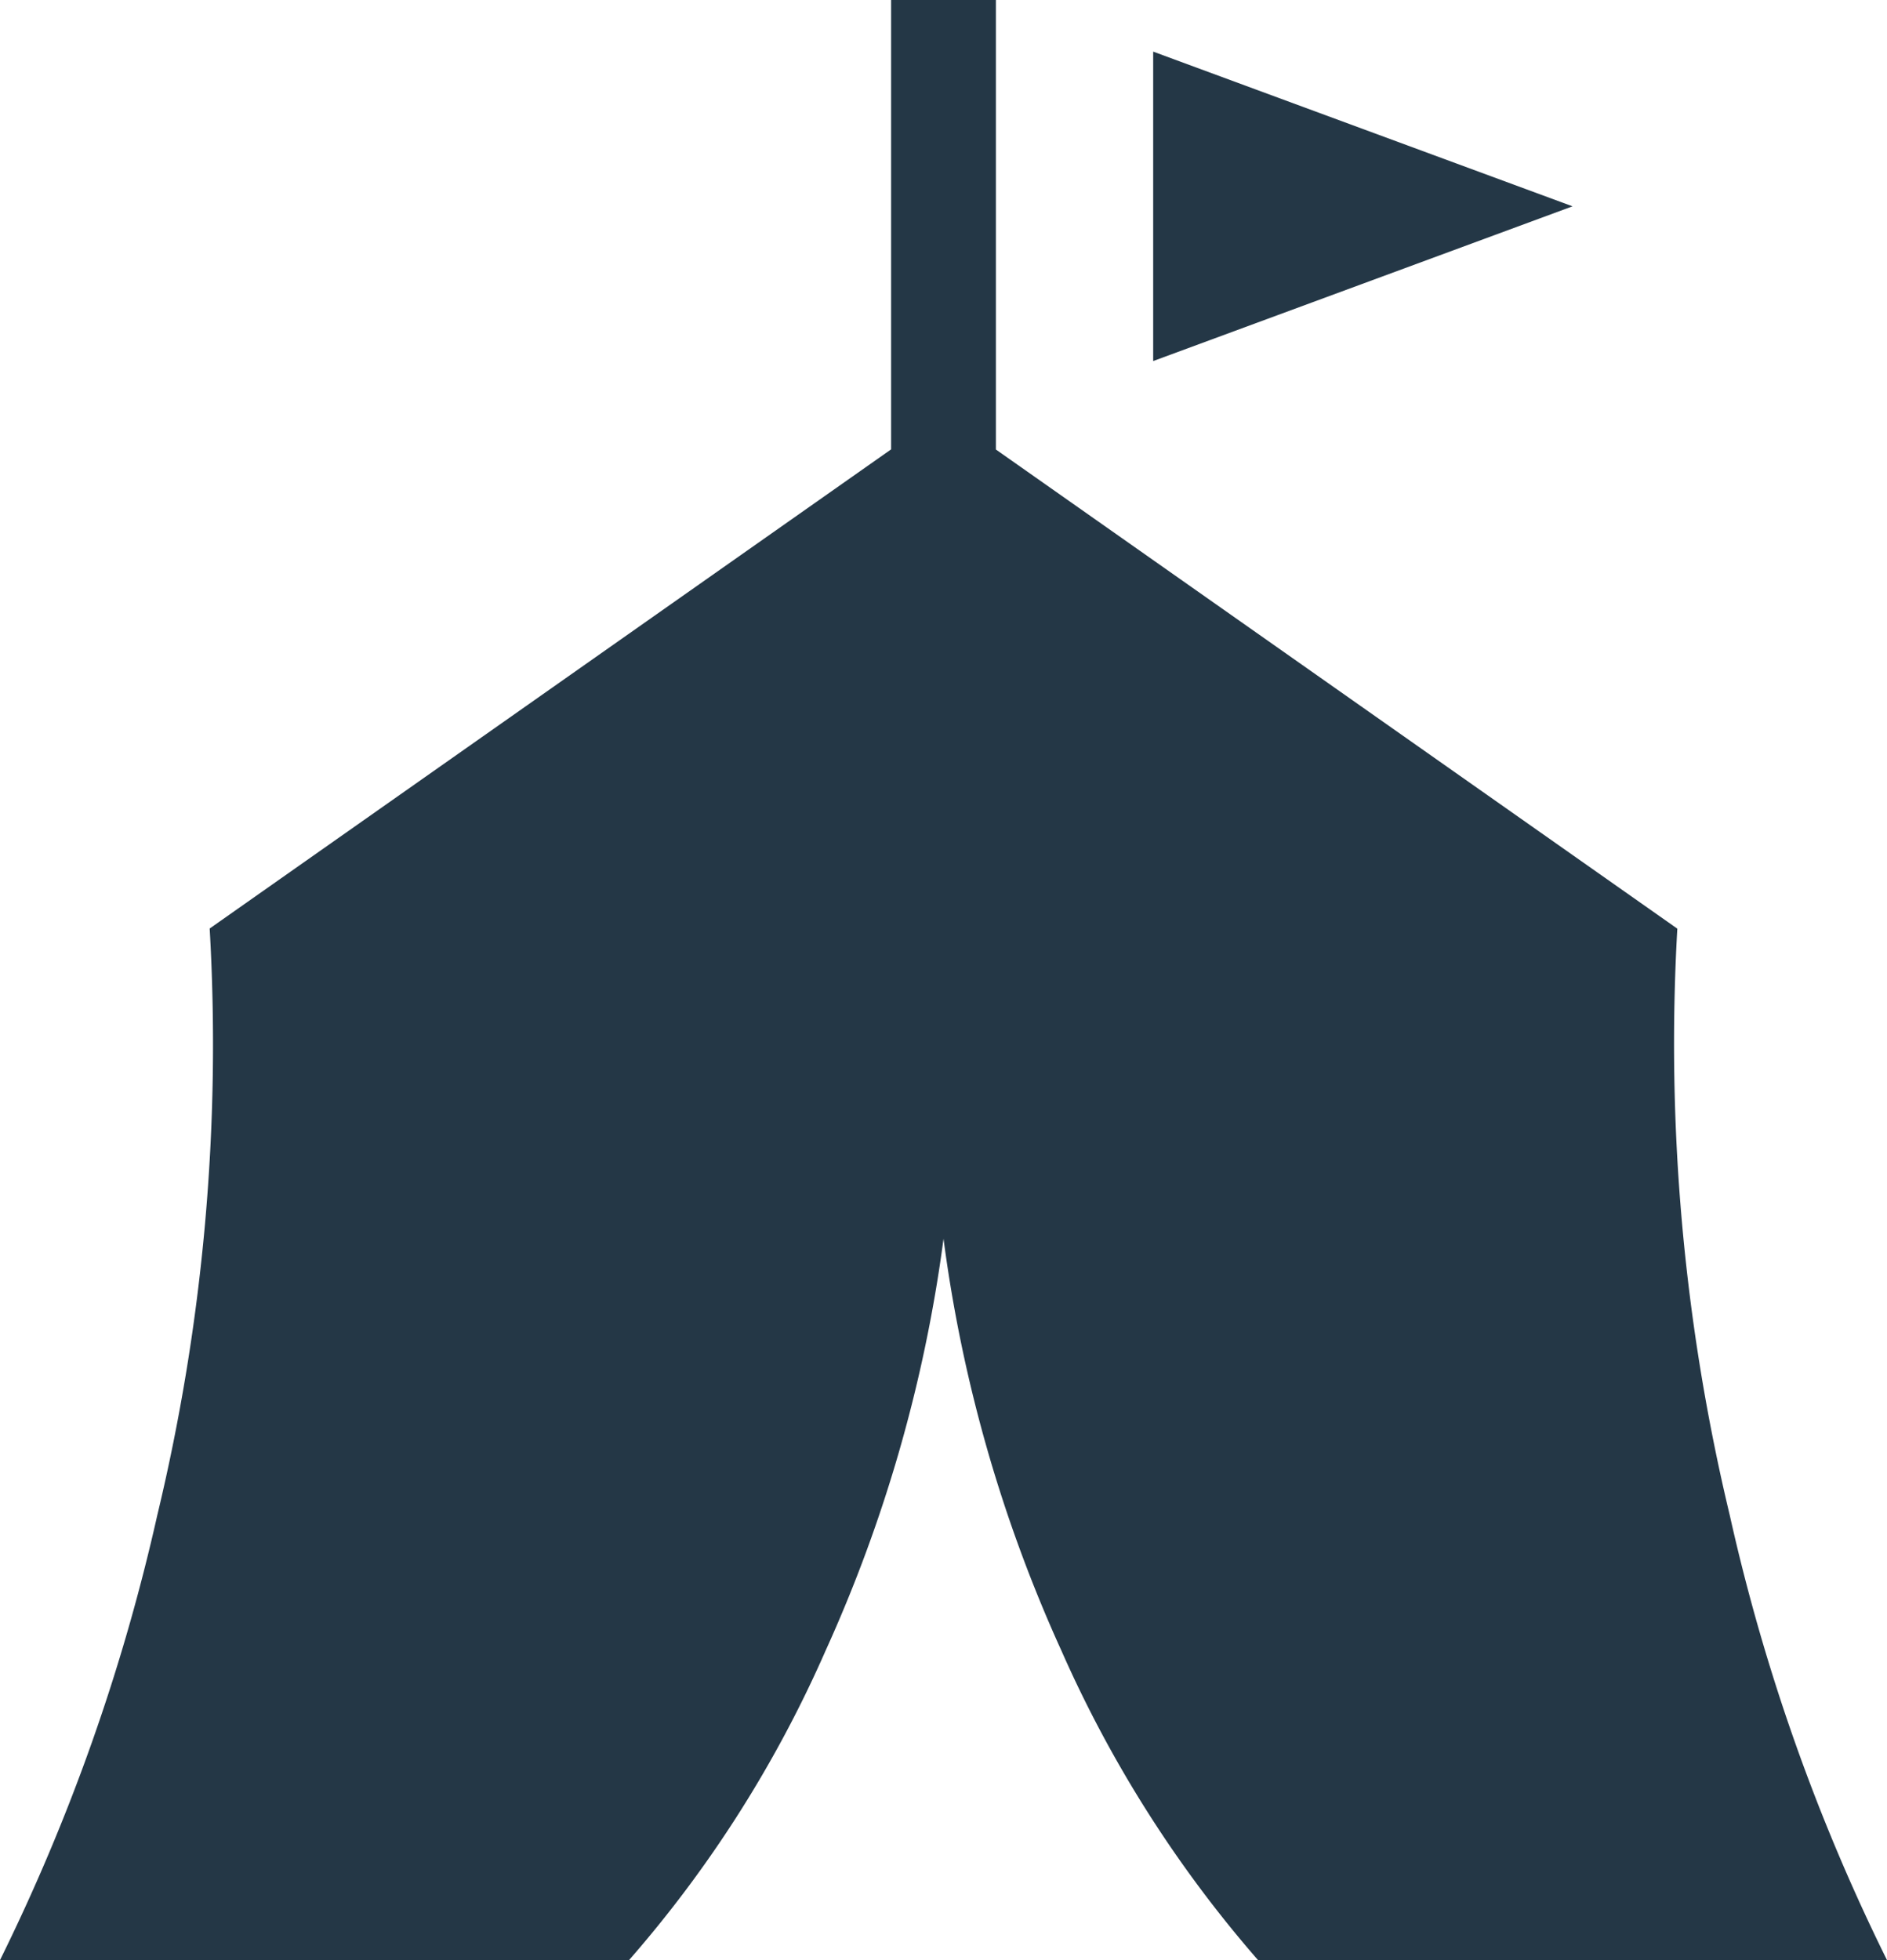 <svg xmlns="http://www.w3.org/2000/svg" xmlns:xlink="http://www.w3.org/1999/xlink" width="26" height="27" viewBox="0 0 26 27">
  <defs>
    <clipPath id="clip-path">
      <path id="Clip_2" data-name="Clip 2" d="M0,0H26V27H0Z" transform="translate(0.2)" fill="none"/>
    </clipPath>
  </defs>
  <g id="Structure_Icon" data-name="Structure Icon" transform="translate(-0.2)">
    <path id="Clip_2-2" data-name="Clip 2" d="M0,0H26V27H0Z" transform="translate(0.2)" fill="none"/>
    <g id="Structure_Icon-2" data-name="Structure Icon" clip-path="url(#clip-path)">
      <path id="Fill_1" data-name="Fill 1" d="M8.667,27H0a27.368,27.368,0,0,0,2.167-6.128,27.77,27.77,0,0,0,.722-8.082l9.389-6.6V0h1.444V6.192l9.389,6.6a27.868,27.868,0,0,0,.723,8.082A27.108,27.108,0,0,0,26,27H17.334a16.812,16.812,0,0,1-2.709-4.262A19.962,19.962,0,0,1,13,17.061v.006a20.074,20.074,0,0,1-1.625,5.671A16.622,16.622,0,0,1,8.667,27ZM15.889,4.973h0V.711l5.778,2.131L15.89,4.973Z" transform="translate(0.2)" fill="#243746"/>
    </g>
  </g>
</svg>
